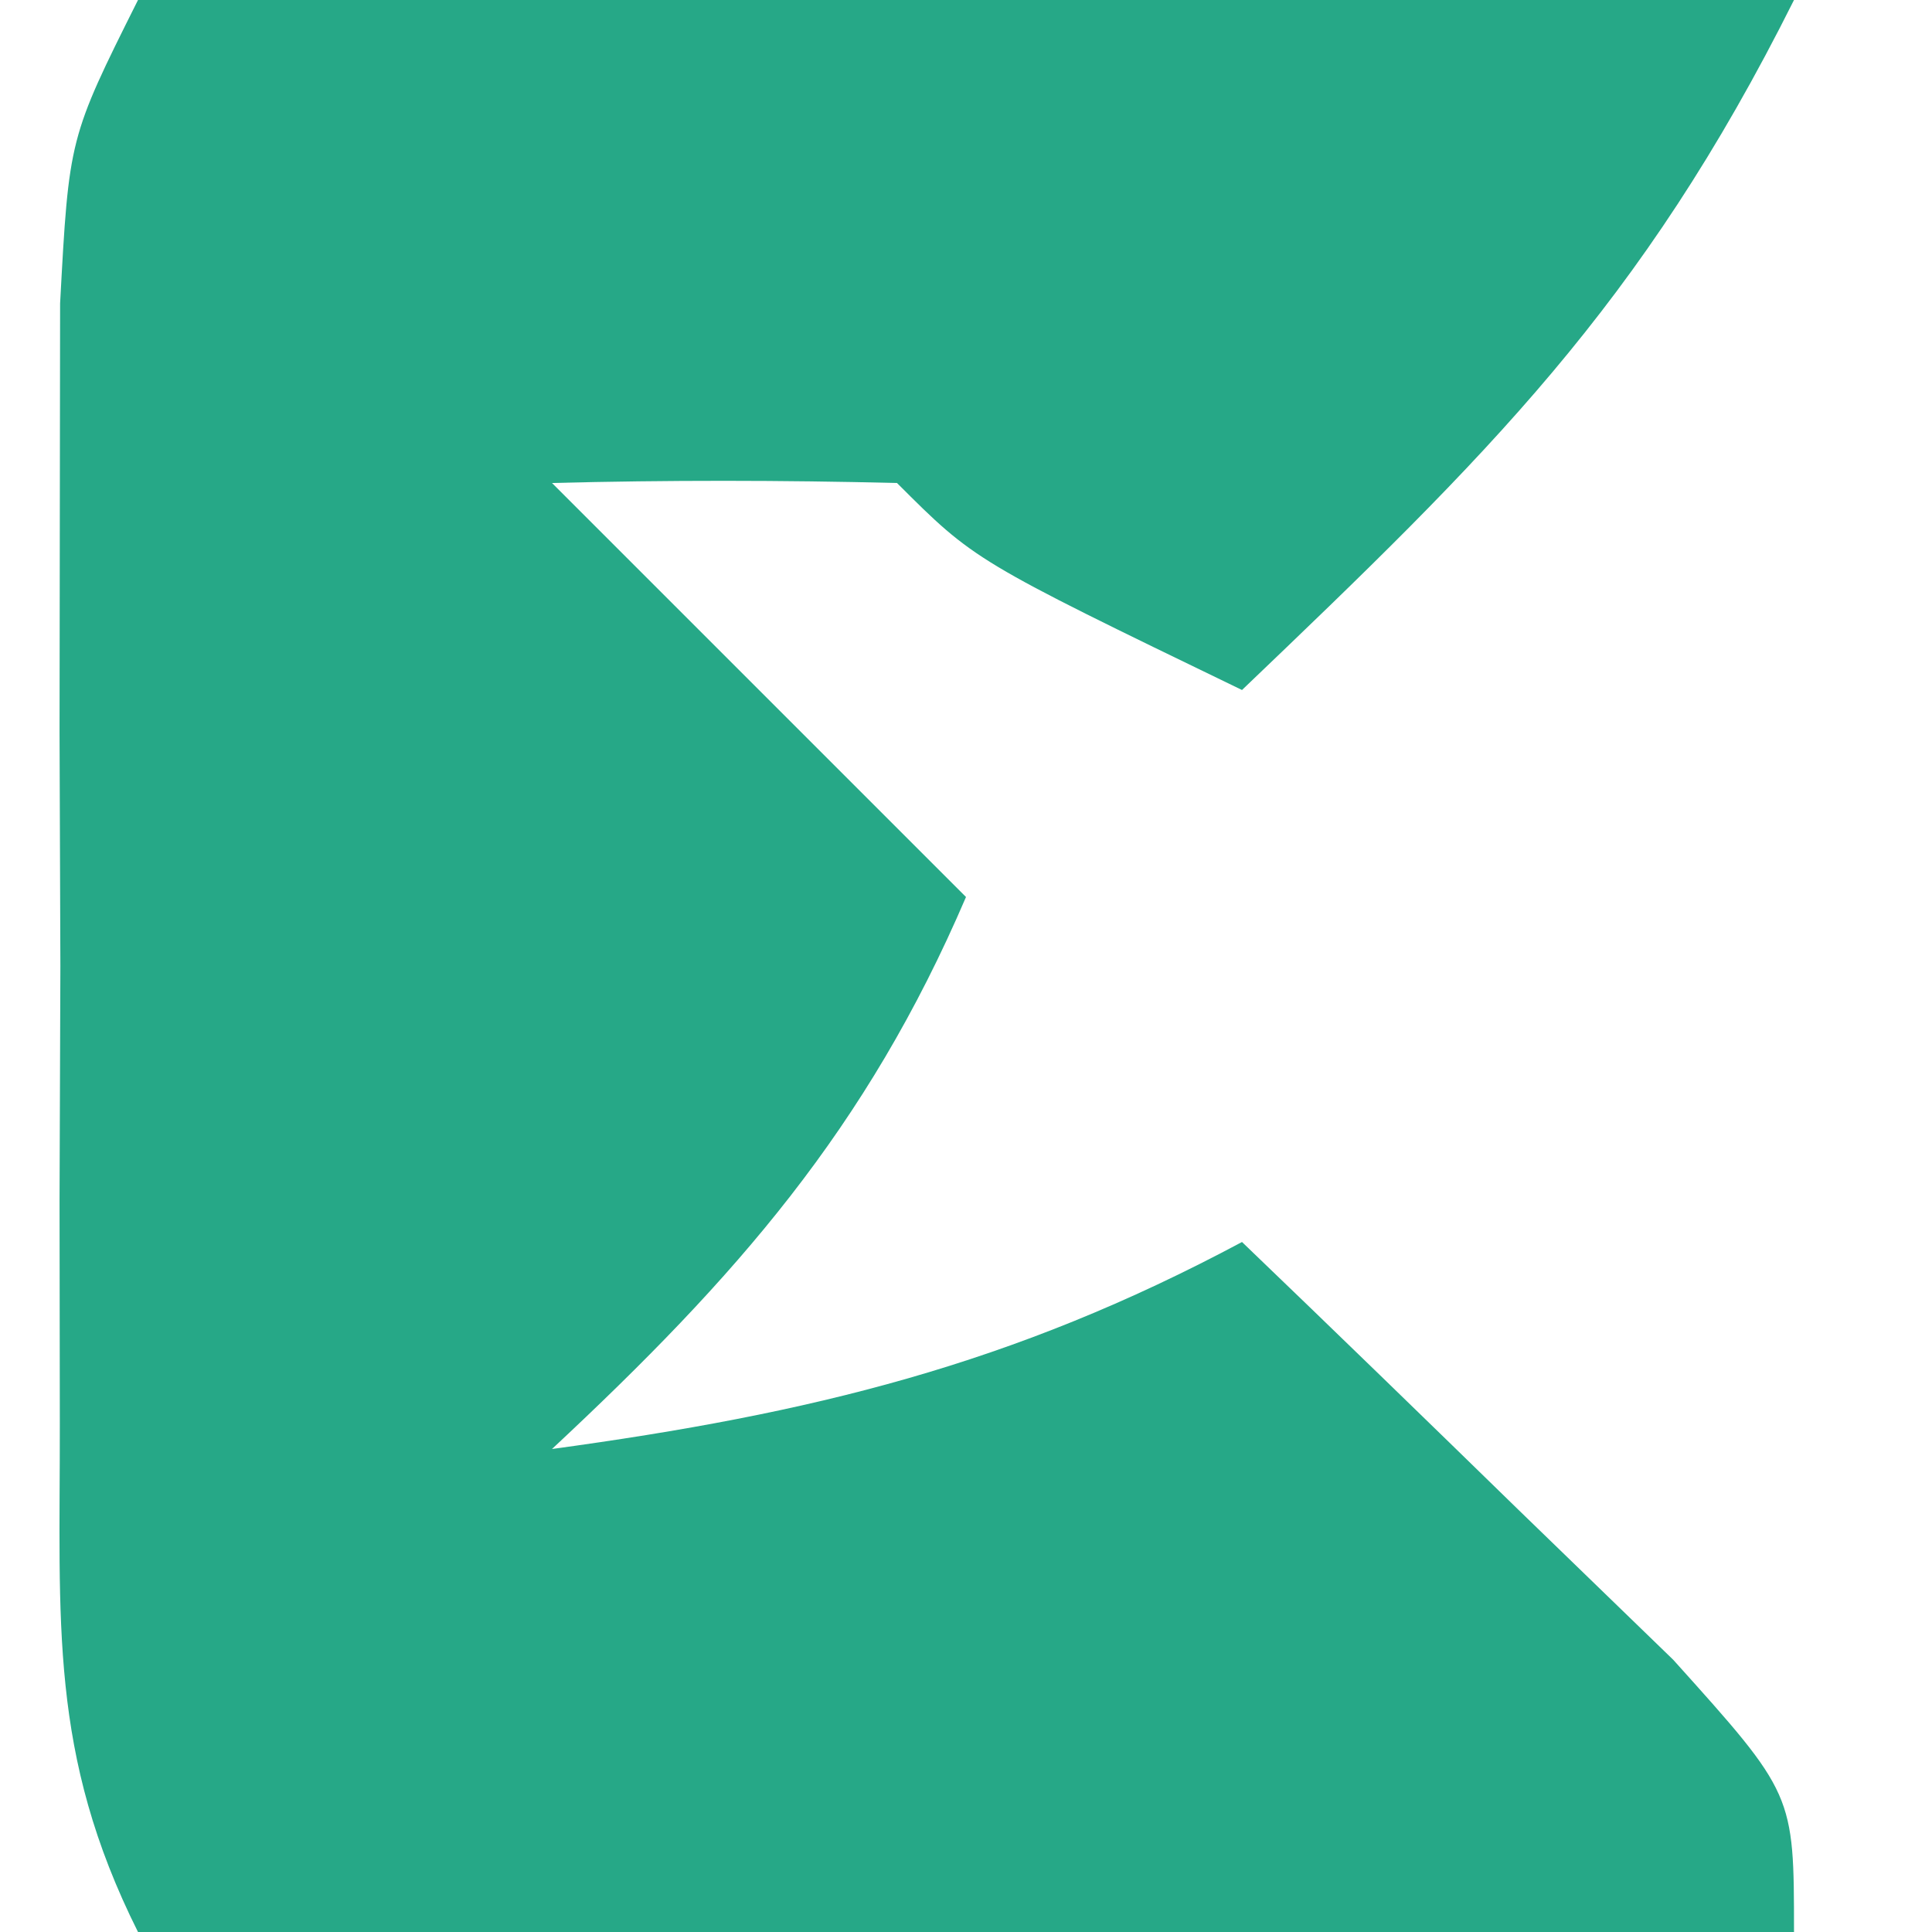 <?xml version="1.0" encoding="UTF-8"?>
<svg version="1.1" xmlns="http://www.w3.org/2000/svg" width="28" height="28">
<path d="M0 0 C7.92 0 15.84 0 24 0 C21.775 4.45 19.554 6.601 16 10 C12.125 8.125 12.125 8.125 11 7 C9.334 6.959 7.666 6.957 6 7 C7.98 8.98 9.96 10.96 12 13 C10.557 16.366 8.667 18.51 6 21 C9.755 20.488 12.667 19.782 16 18 C17.339 19.285 18.671 20.579 20 21.875 C20.742 22.594 21.485 23.314 22.25 24.055 C24 26 24 26 24 28 C16.08 28 8.16 28 0 28 C-1.294 25.413 -1.129 23.519 -1.133 20.625 C-1.134 19.558 -1.135 18.49 -1.137 17.391 C-1.133 16.272 -1.129 15.153 -1.125 14 C-1.129 12.881 -1.133 11.762 -1.137 10.609 C-1.135 9.542 -1.134 8.475 -1.133 7.375 C-1.132 6.393 -1.131 5.41 -1.129 4.398 C-1 2 -1 2 0 0 Z " fill="#26A887" transform="translate(2,0)"/>
</svg>
